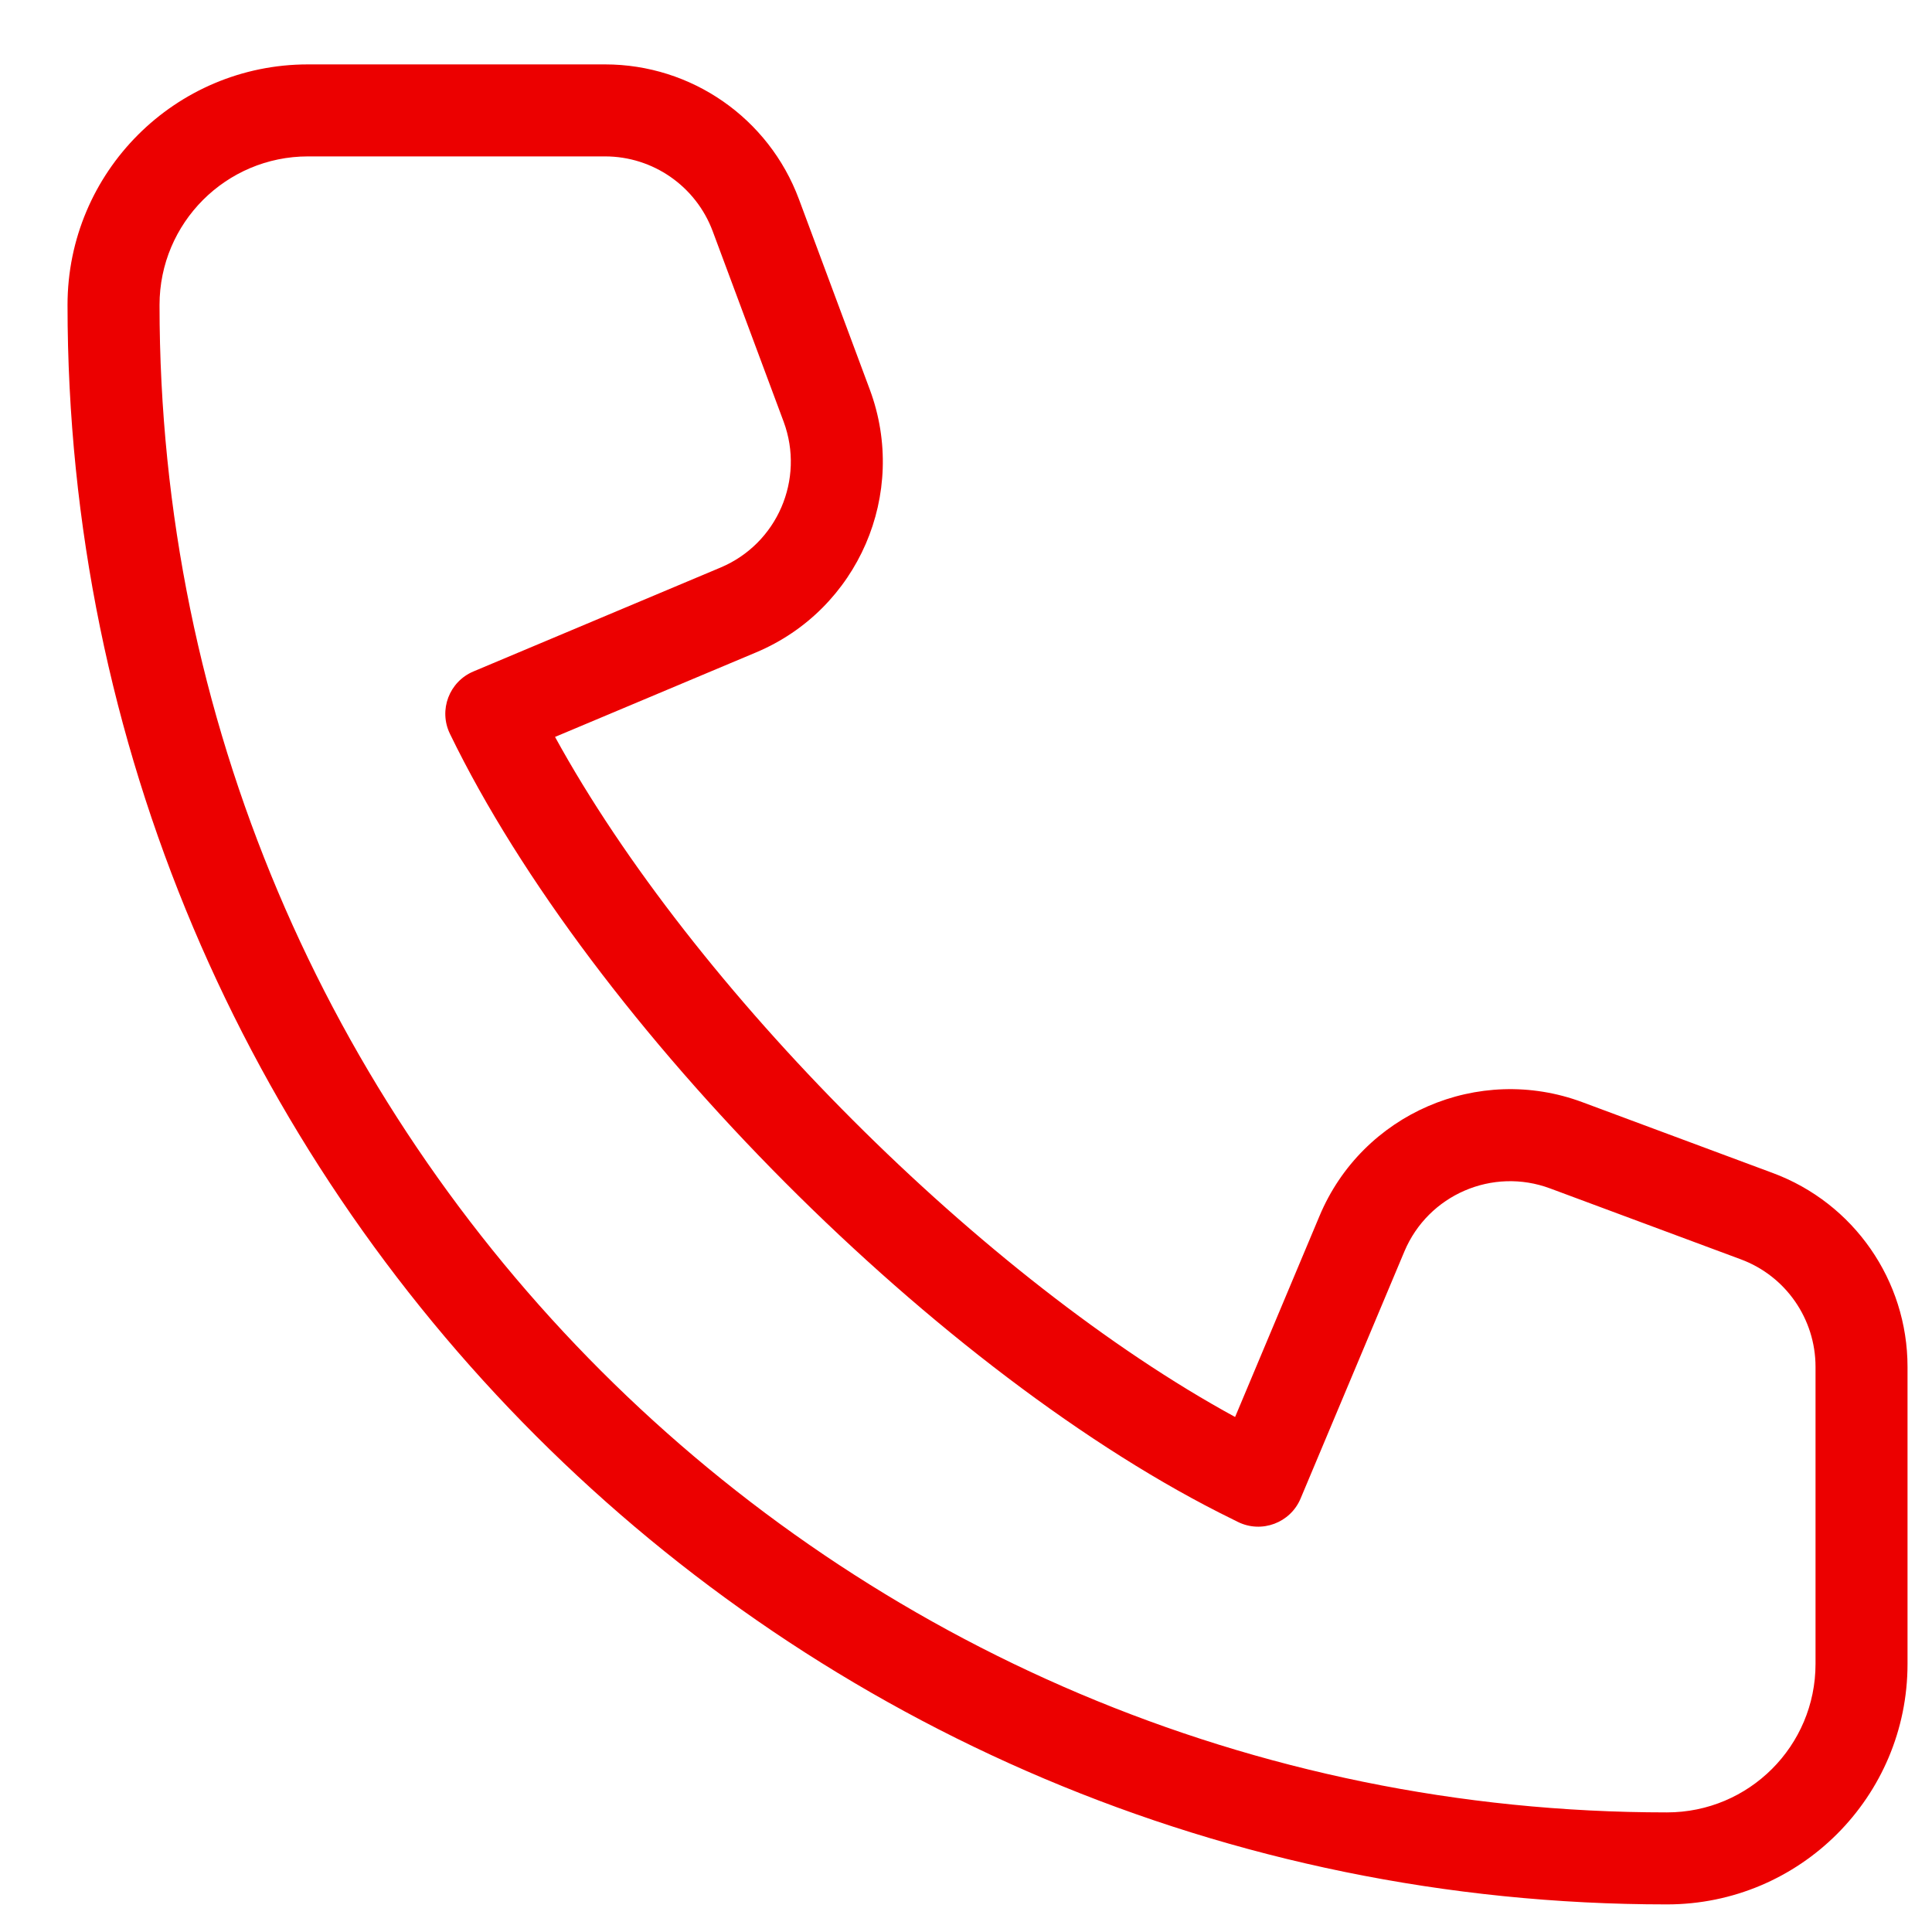 <svg width="21" height="21" viewBox="0 0 21 21" fill="none" xmlns="http://www.w3.org/2000/svg">
<path fill-rule="evenodd" clip-rule="evenodd" d="M14.343 13.216C14.809 12.105 16.07 11.56 17.199 11.98L19.269 12.75C20.15 13.077 20.734 13.918 20.734 14.857V18.086C20.734 19.53 19.564 20.7 18.119 20.7C8.518 20.7 0.734 12.916 0.734 3.315C0.734 1.871 1.904 0.7 3.348 0.7H6.577C7.516 0.7 8.356 1.284 8.684 2.165L9.455 4.236C9.874 5.365 9.329 6.624 8.219 7.091L6.033 8.01C7.532 10.745 10.701 13.917 13.425 15.402L14.343 13.216ZM13.456 16.543L13.4 16.515C10.235 14.967 6.429 11.148 4.891 7.977C4.765 7.719 4.882 7.409 5.147 7.298L7.832 6.169C8.448 5.91 8.75 5.211 8.518 4.584L7.747 2.514C7.565 2.025 7.098 1.7 6.577 1.7H3.348C2.457 1.7 1.734 2.423 1.734 3.315C1.734 12.364 9.07 19.7 18.119 19.7C19.012 19.7 19.734 18.977 19.734 18.086V14.857C19.734 14.336 19.41 13.869 18.921 13.688L16.85 12.918C16.223 12.684 15.524 12.987 15.265 13.603L14.137 16.288C14.026 16.553 13.714 16.67 13.456 16.543Z" fill="#EC0000"/>
</svg>
